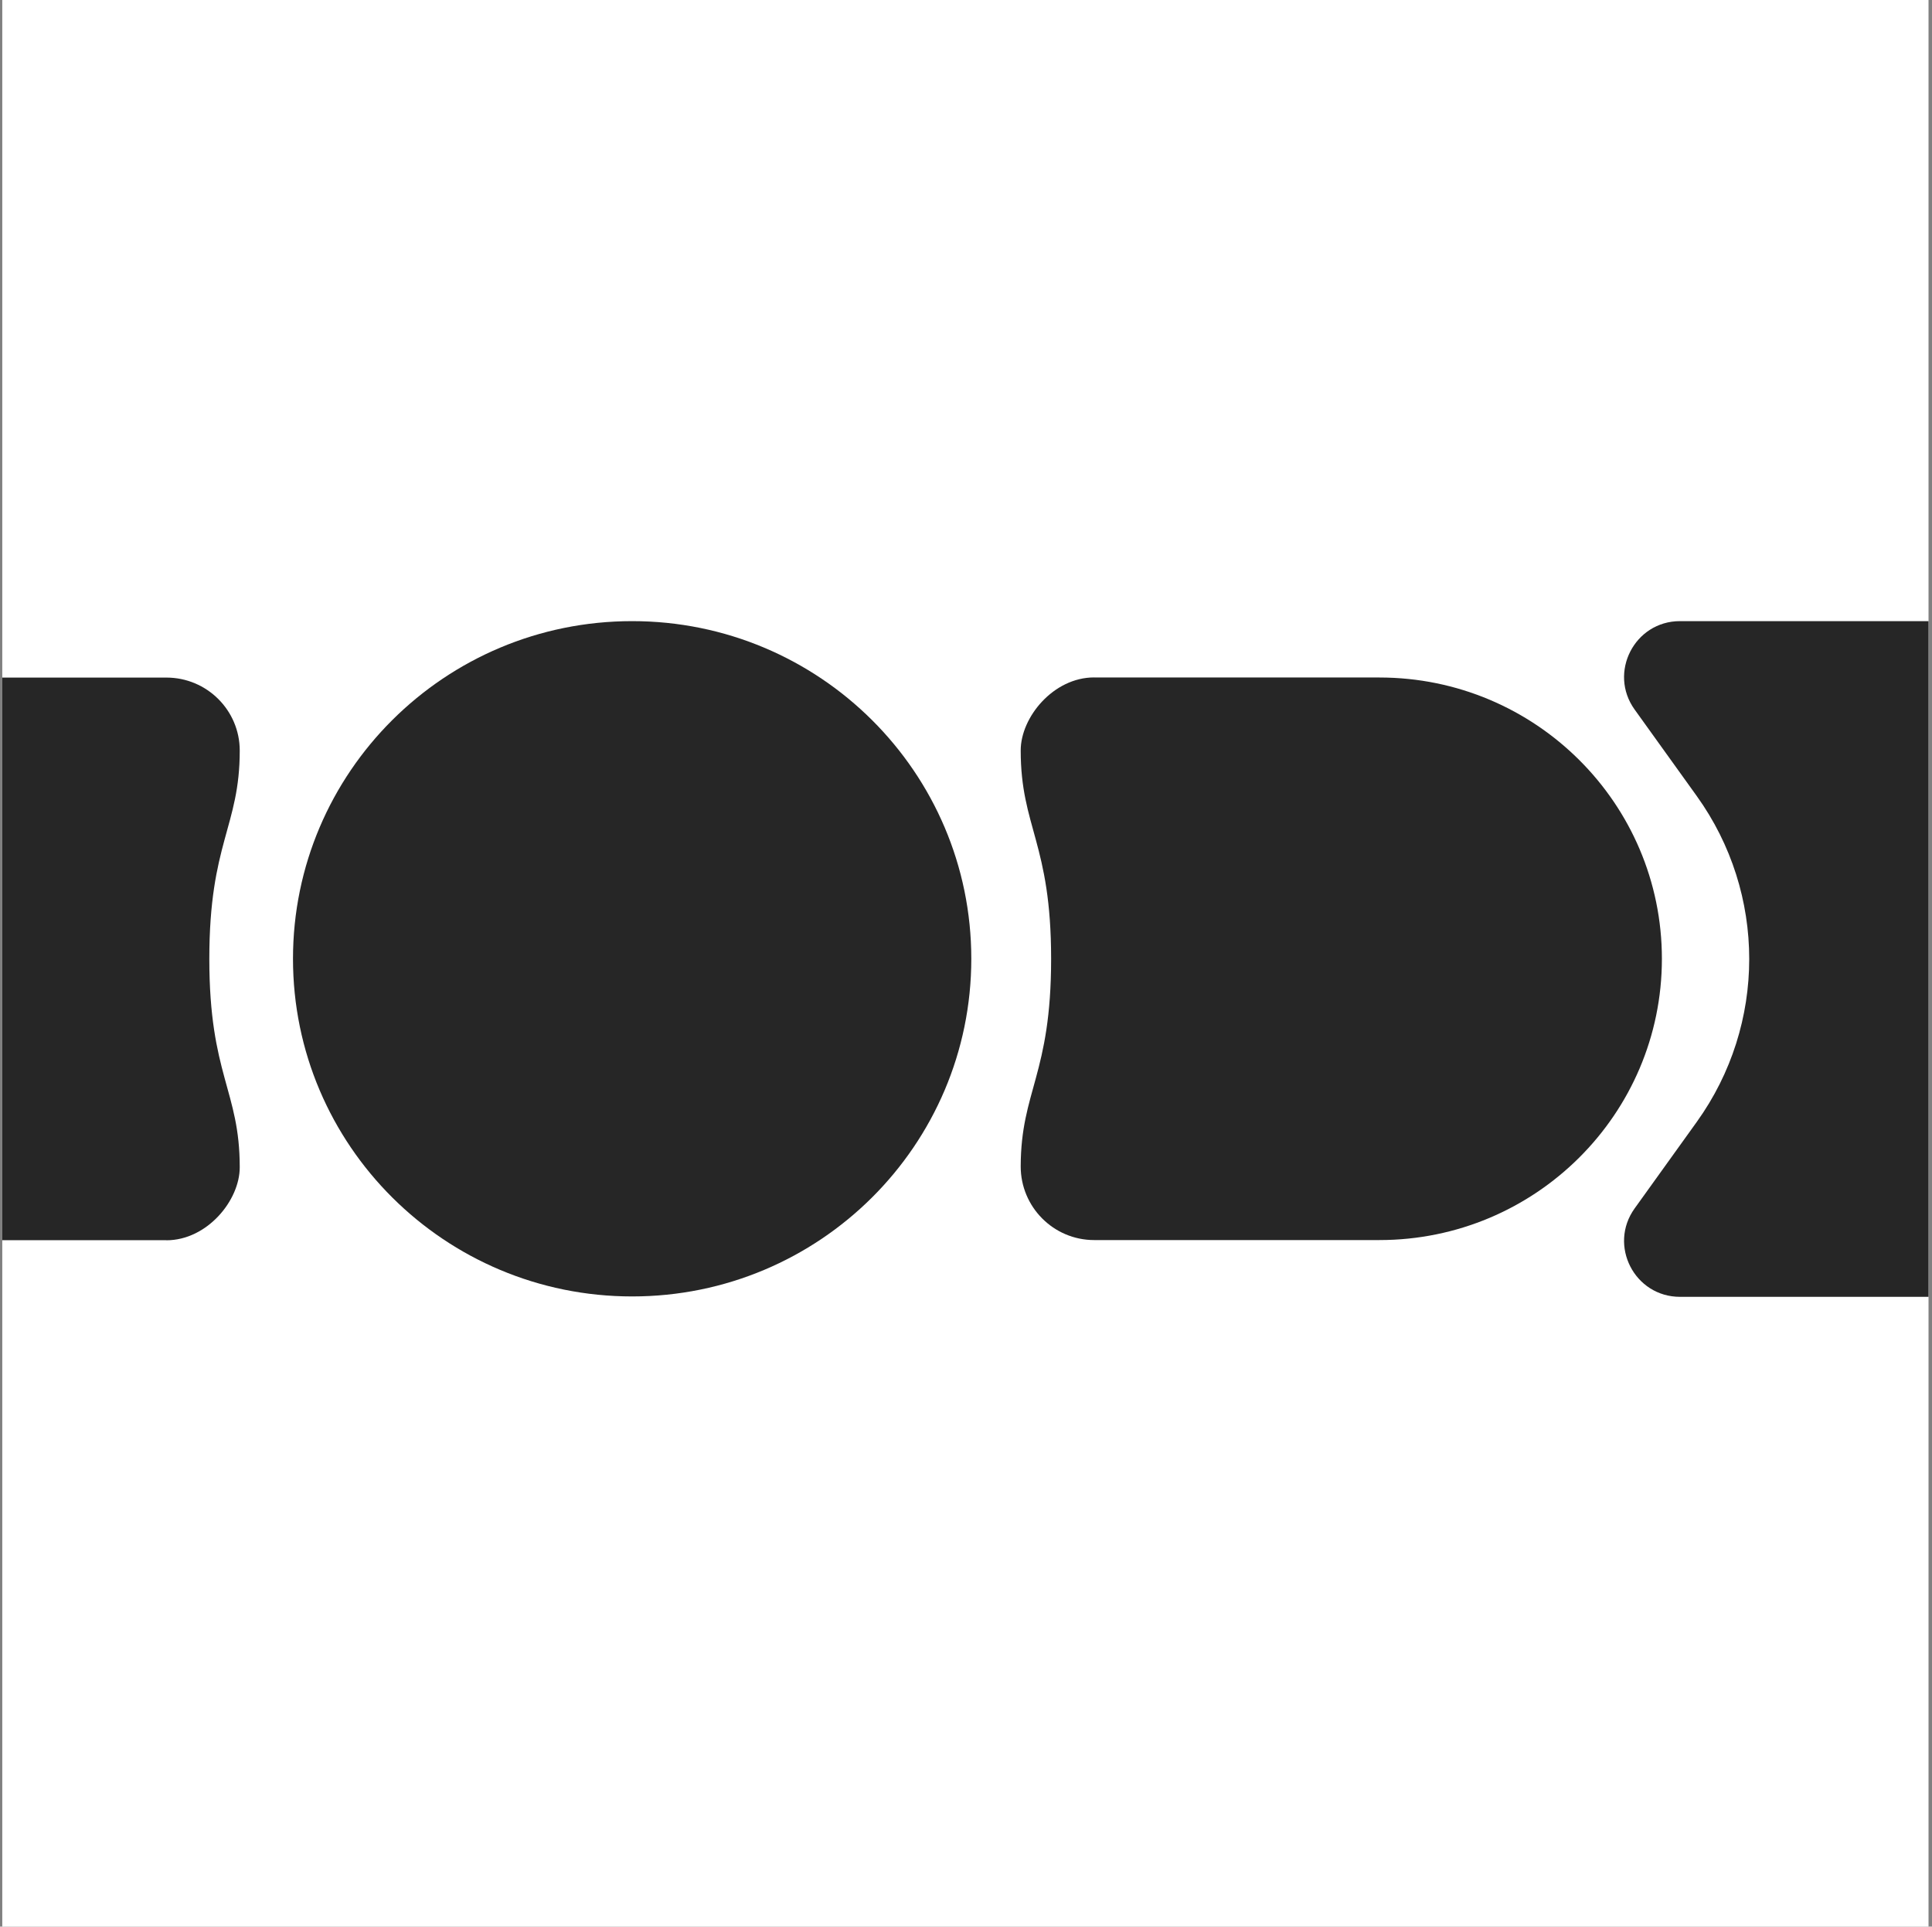 <svg width="336" height="335" viewBox="0 0 336 335" fill="none" xmlns="http://www.w3.org/2000/svg">
<rect x="0" y="0" width="336" height="335" fill="#808080" stroke="none"/>
<g clip-path="url(#clip0_61_352)">
<rect width="335" height="335" transform="translate(0.396)" fill="white"/>
<path d="M28.926 215.643H-43.847C-50.893 215.643 -56.603 209.958 -56.603 202.946V130.51C-56.603 123.498 -50.893 117.814 -43.847 117.814H28.938C35.983 117.814 41.694 123.51 41.694 130.51C41.694 143.77 36.404 146.522 36.404 166.722C36.404 186.922 41.694 189.603 41.694 202.958C41.694 208.762 35.983 215.655 28.938 215.655L28.926 215.643Z" fill="#262626"/>
<path d="M190.27 117.801H239.888C267.023 117.801 289.025 139.7 289.025 166.71C289.025 193.719 267.023 215.618 239.888 215.618H190.294C183.2 215.618 177.502 209.838 177.514 202.79C177.55 189.65 182.804 186.85 182.804 166.722C182.804 146.593 177.514 143.841 177.514 130.486C177.514 124.682 183.224 117.789 190.27 117.789V117.801Z" fill="#262626"/>
<path d="M109.939 225.419C142.514 225.419 168.922 199.134 168.922 166.709C168.922 134.285 142.514 108 109.939 108C77.363 108 50.955 134.285 50.955 166.709C50.955 199.134 77.363 225.419 109.939 225.419Z" fill="#262626"/>
<path d="M284.285 123.375C279.67 116.951 284.261 108 292.171 108H377.409C385.229 108 389.841 116.771 385.409 123.213L374.862 138.544C363.177 155.529 363.177 177.96 374.862 194.944L385.409 210.275C389.841 216.718 385.229 225.488 377.409 225.488H292.171C284.261 225.488 279.67 216.538 284.285 210.114L295.093 195.069C307.252 178.143 307.252 155.345 295.093 138.419L284.285 123.375Z" fill="#262626"/>
</g>
<defs>
<clipPath id="clip0_61_352">
<rect width="335" height="335" fill="white" transform="translate(0.396)"/>
</clipPath>
</defs>
</svg>
